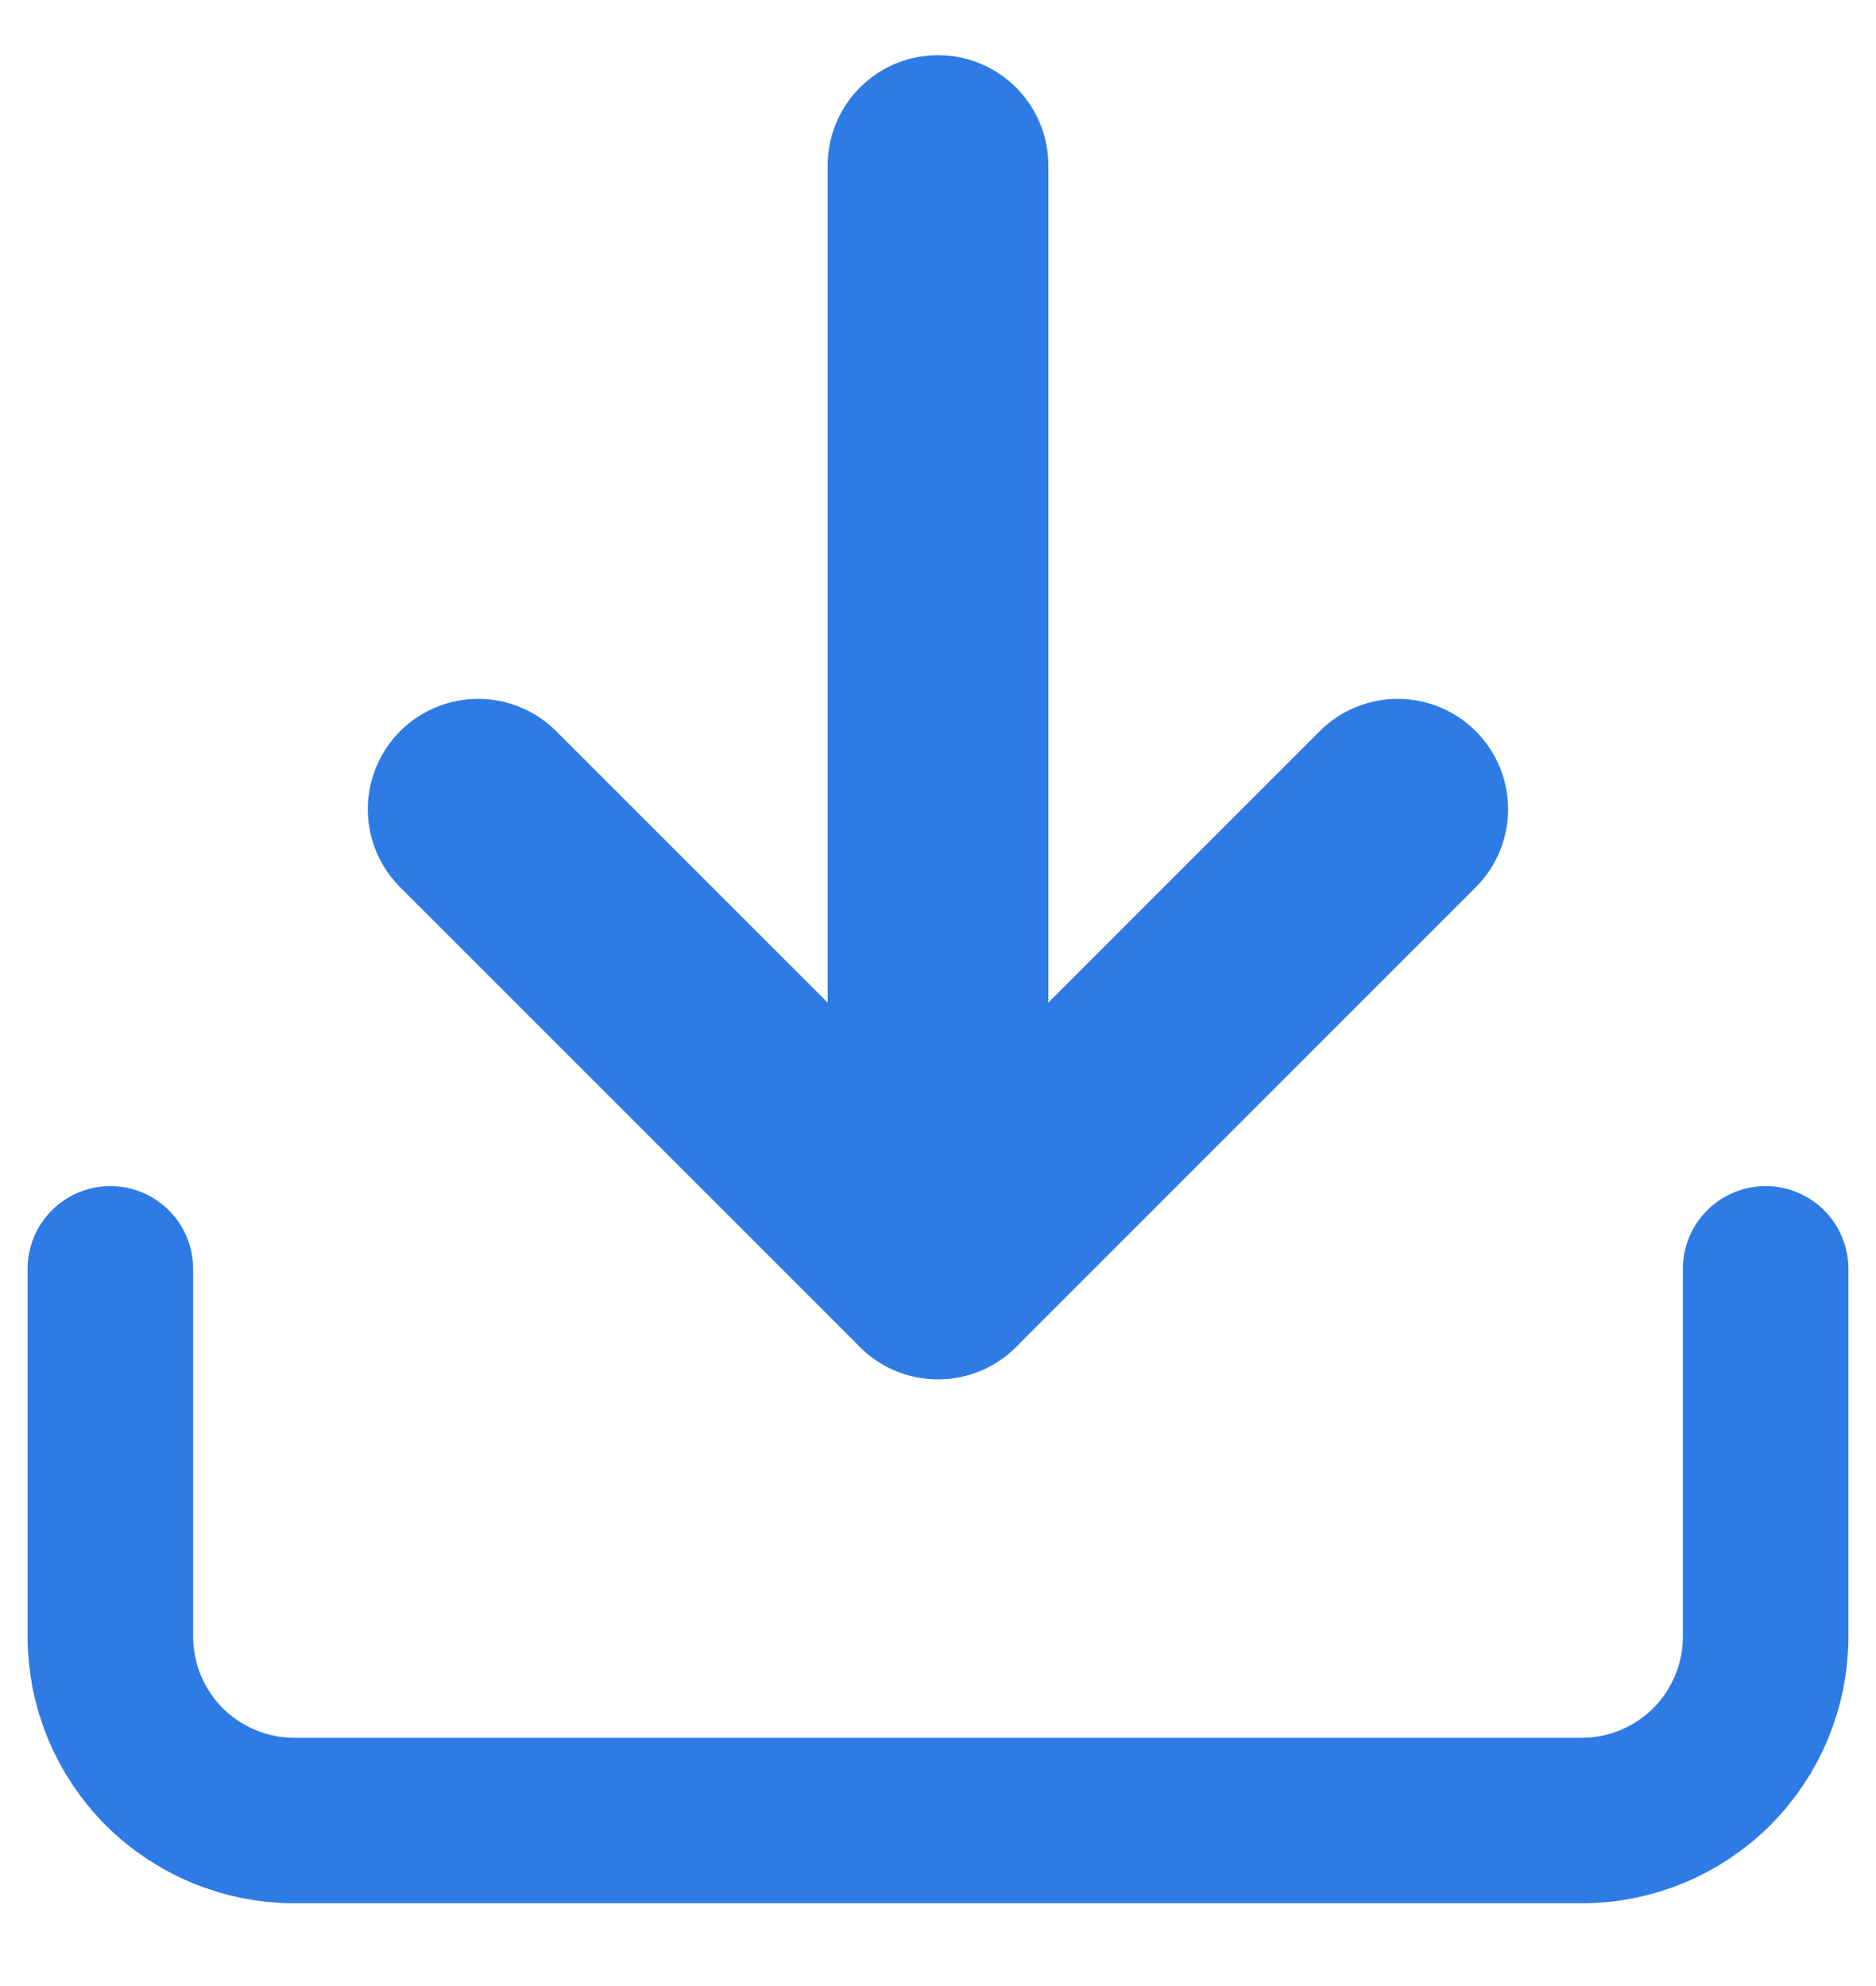 <svg width="17" height="18" viewBox="0 0 17 18" fill="none" xmlns="http://www.w3.org/2000/svg">
<path d="M16 11.5V14.833C16 15.275 15.824 15.699 15.512 16.012C15.199 16.324 14.775 16.5 14.333 16.5H2.667C2.225 16.5 1.801 16.324 1.488 16.012C1.176 15.699 1 15.275 1 14.833V11.5" stroke="#2E7BE6" stroke-width="1.5" stroke-linecap="round" stroke-linejoin="round"/>
<path d="M4.333 7.334L8.5 11.501L12.666 7.334" stroke="#2E7BE6" stroke-width="2" stroke-linecap="round" stroke-linejoin="round"/>
<path d="M8.5 11.5V1.5" stroke="#2E7BE6" stroke-width="2" stroke-linecap="round" stroke-linejoin="round"/>
</svg>
